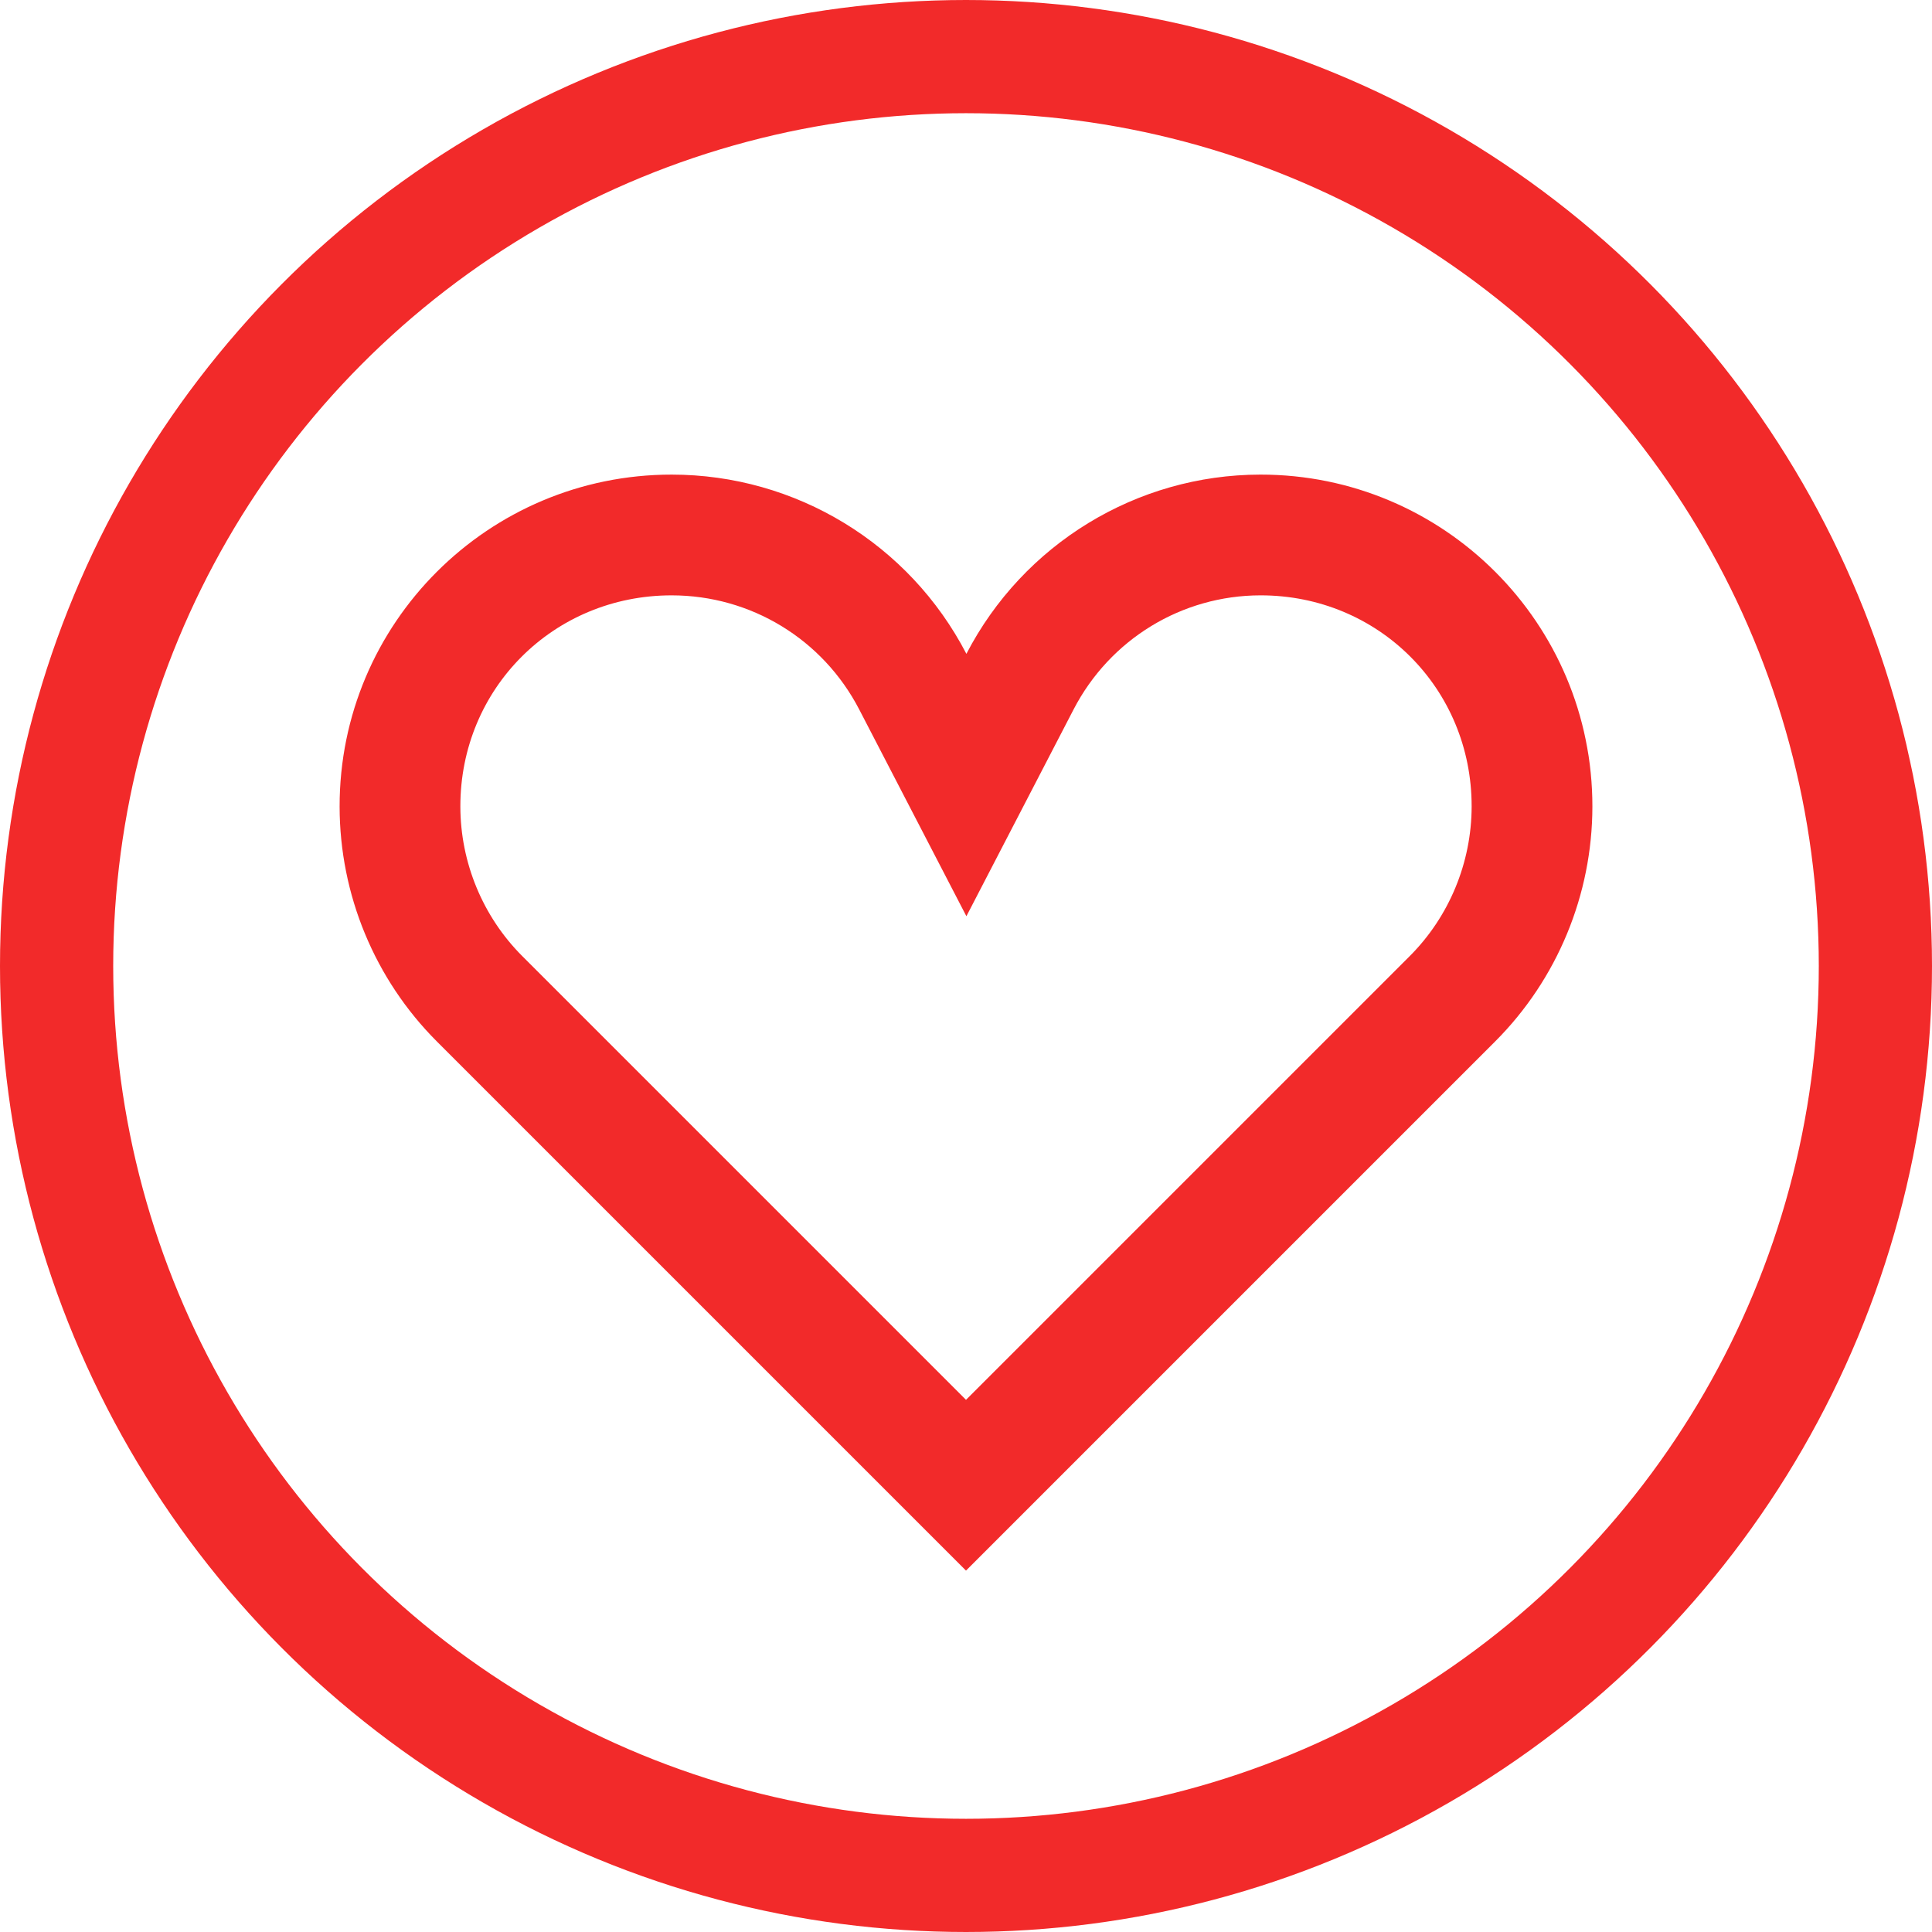 <?xml version="1.0" encoding="UTF-8" standalone="no"?>
<svg xmlns:inkscape="http://www.inkscape.org/namespaces/inkscape" xmlns:sodipodi="http://sodipodi.sourceforge.net/DTD/sodipodi-0.dtd" xmlns="http://www.w3.org/2000/svg" xmlns:svg="http://www.w3.org/2000/svg" xmlns:rdf="http://www.w3.org/1999/02/22-rdf-syntax-ns#" xmlns:cc="http://creativecommons.org/ns#" xmlns:dc="http://purl.org/dc/elements/1.1/" width="1024" height="1024" viewBox="0 0 1024 1024" version="1.1" id="svg8">
  <defs id="defs2"/>
  <path id="use4661-2" style="fill:#f22a2a;fill-opacity:1;stroke:none;stroke-width:96;stroke-linecap:round;stroke-opacity:1;paint-order:fill markers stroke;stop-color:#000000" d="M 668 251.549 C 602.426 251.619 542.386 288.335 512.209 346.553 C 481.962 288.203 421.724 251.558 356 251.551 C 258.798 251.541 179.886 330.349 180 427.551 C 180.054 474.164 198.588 519.039 231.549 552 L 512 832.451 L 792.451 552 C 825.413 519.039 843.946 474.163 844 427.549 C 844.114 330.347 765.202 251.446 668 251.549 z M 668.068 315.549 C 730.6 315.482 780.073 364.951 780 427.475 C 779.965 457.174 768.101 485.838 747.195 506.744 L 512 741.941 L 276.803 506.744 C 255.898 485.839 244.035 457.174 244 427.477 C 243.927 364.953 293.388 315.544 355.994 315.551 C 397.932 315.555 436.081 338.759 455.389 376.006 L 512.211 485.619 L 569.029 376.006 C 588.305 338.82 626.343 315.593 668.068 315.549 z "/>
  <circle r="482" cy="512" cx="512" id="circle" style="fill:none;stroke:#f22a2a;stroke-width:60;stroke-linecap:square;stroke-miterlimit:4;stroke-dasharray:none;stroke-opacity:1;paint-order:fill markers stroke;stop-color:#000000"/>
</svg>
